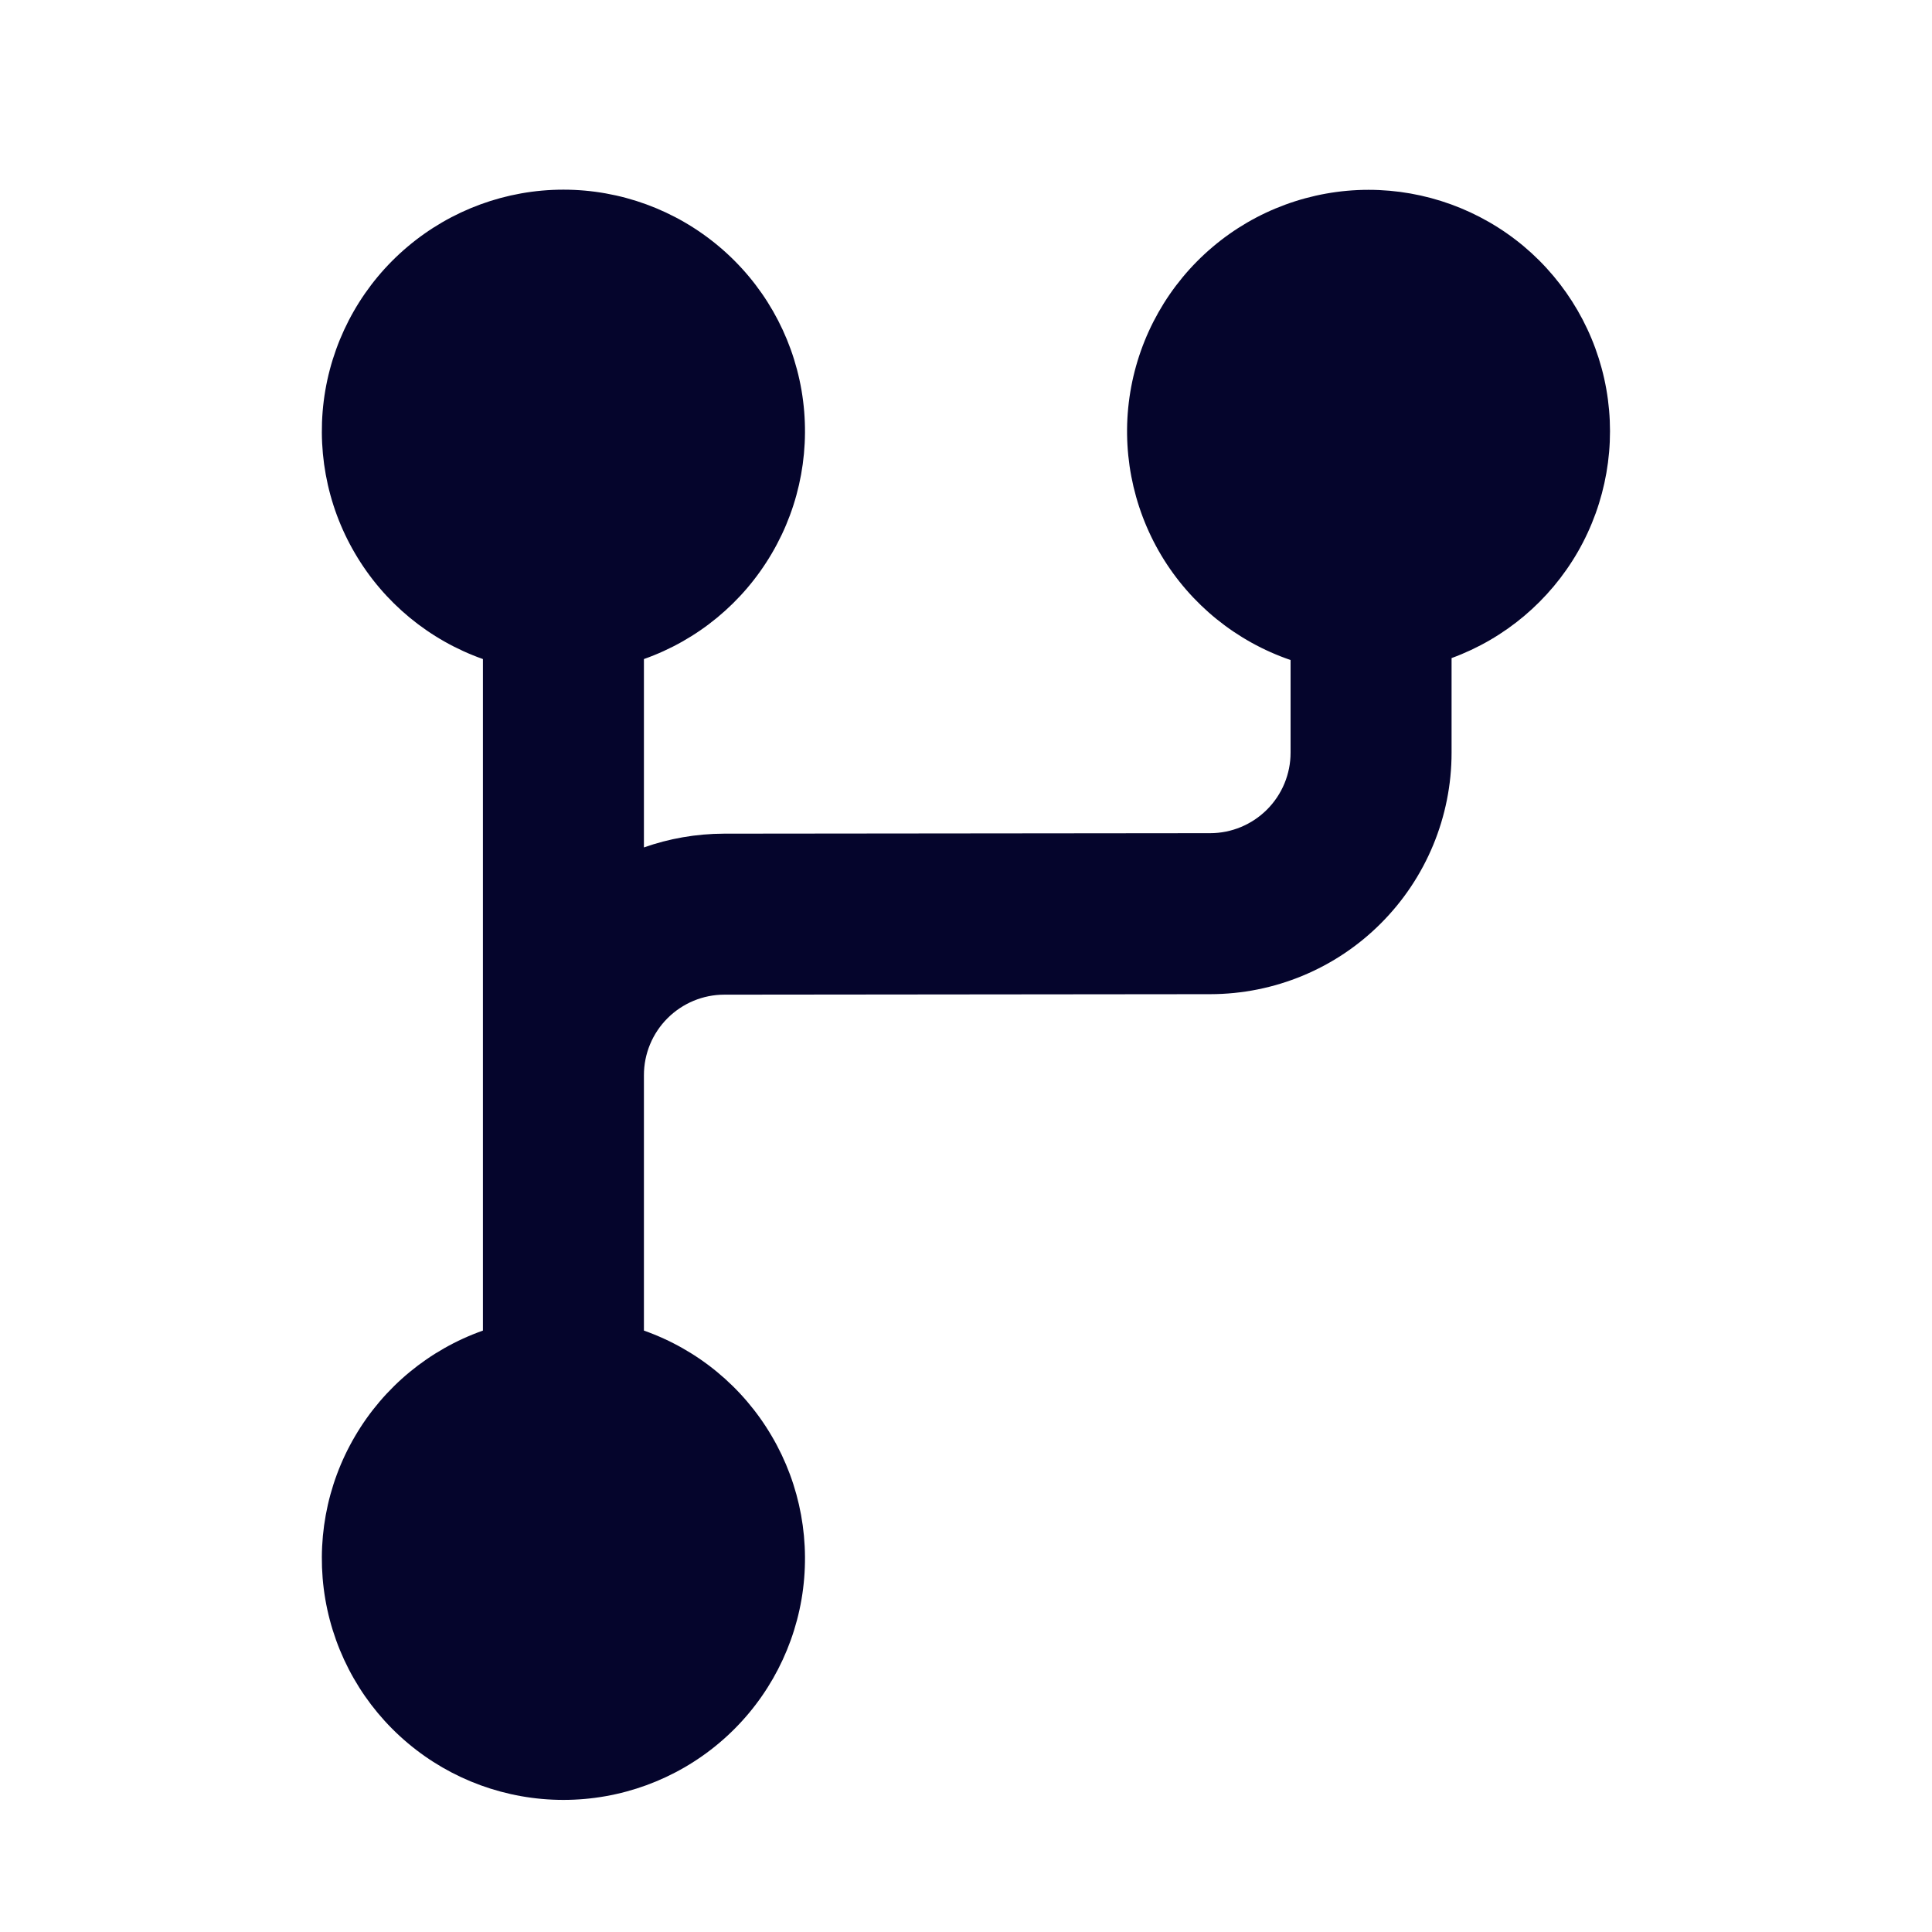 <svg width="16" height="16" viewBox="0 0 24 24" fill="none" xmlns="http://www.w3.org/2000/svg">
<path d="M7.999 13.356V16.529C8.667 16.765 9.229 17.229 9.587 17.84C9.946 18.45 10.076 19.168 9.957 19.866C9.837 20.564 9.475 21.197 8.933 21.653C8.392 22.109 7.707 22.359 6.999 22.359C6.291 22.359 5.606 22.109 5.065 21.653C4.523 21.197 4.161 20.564 4.041 19.866C3.922 19.168 4.052 18.45 4.411 17.84C4.769 17.229 5.332 16.765 5.999 16.529V8.187C5.332 7.951 4.769 7.487 4.411 6.876C4.052 6.266 3.922 5.548 4.041 4.85C4.161 4.152 4.523 3.519 5.065 3.063C5.606 2.607 6.291 2.356 6.999 2.356C7.707 2.356 8.392 2.607 8.933 3.063C9.475 3.519 9.837 4.152 9.957 4.85C10.076 5.548 9.946 6.266 9.587 6.876C9.229 7.487 8.667 7.951 7.999 8.187V10.527C8.311 10.417 8.646 10.357 8.996 10.356L15.033 10.35C15.298 10.35 15.552 10.244 15.739 10.057C15.927 9.869 16.032 9.615 16.032 9.35V8.199C15.36 7.969 14.791 7.509 14.426 6.899C14.062 6.289 13.925 5.57 14.041 4.869C14.157 4.168 14.518 3.531 15.06 3.071C15.601 2.611 16.289 2.359 16.999 2.358C17.704 2.358 18.386 2.606 18.927 3.058C19.467 3.511 19.831 4.139 19.954 4.833C20.077 5.527 19.952 6.243 19.601 6.854C19.249 7.465 18.694 7.933 18.032 8.175V9.35C18.032 10.145 17.716 10.908 17.154 11.47C16.593 12.033 15.83 12.349 15.035 12.35L8.998 12.356C8.733 12.356 8.479 12.462 8.292 12.649C8.104 12.837 7.999 13.091 7.999 13.356Z" fill="#05052C"/>
</svg>
